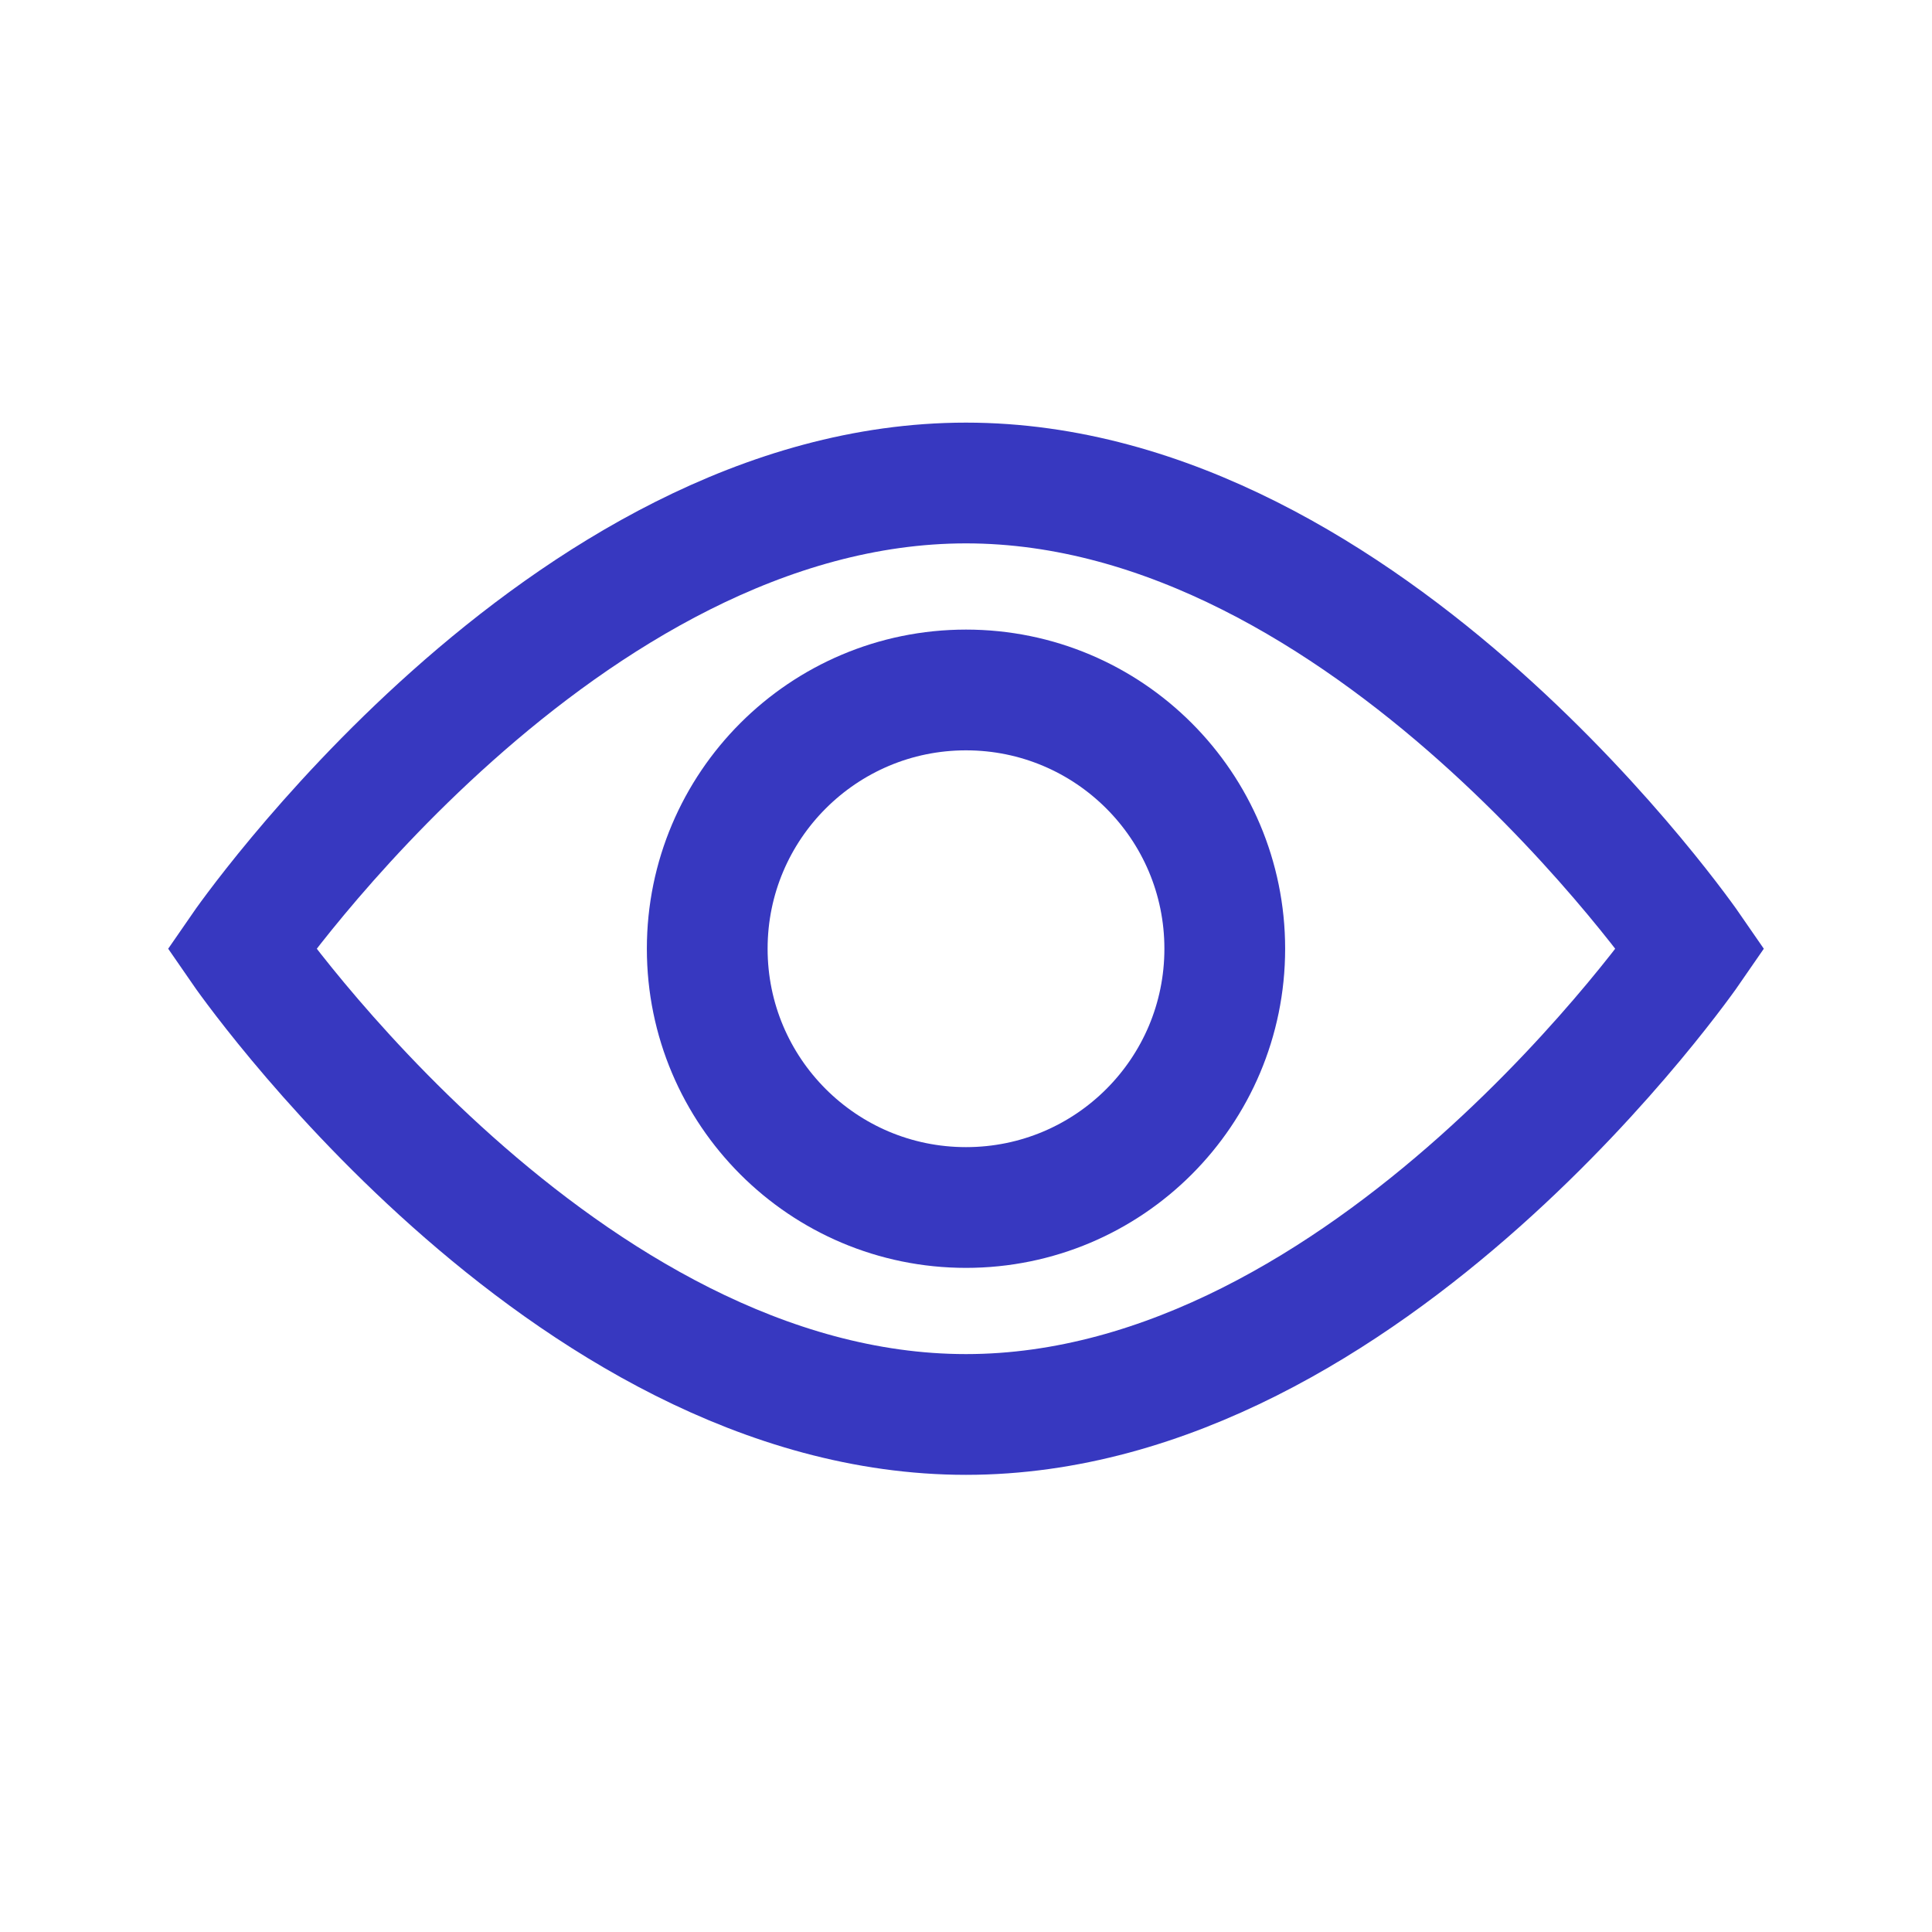 <svg width="16" height="16" viewBox="0 0 16 16" fill="none" xmlns="http://www.w3.org/2000/svg">
<path d="M8 10C9.184 10 10.143 9.041 10.143 7.857C10.143 6.674 9.184 5.714 8 5.714C6.817 5.714 5.857 6.674 5.857 7.857C5.857 9.041 6.817 10 8 10Z" stroke="#3738C0" stroke-miterlimit="10" stroke-linecap="round"/>
<path d="M2 7.857C2 7.857 4.657 11.714 8 11.714C11.343 11.714 14 7.857 14 7.857C14 7.857 11.343 4 8 4C4.657 4 2 7.857 2 7.857Z" stroke="#3738C0" stroke-miterlimit="10" stroke-linecap="round"/>
</svg>
